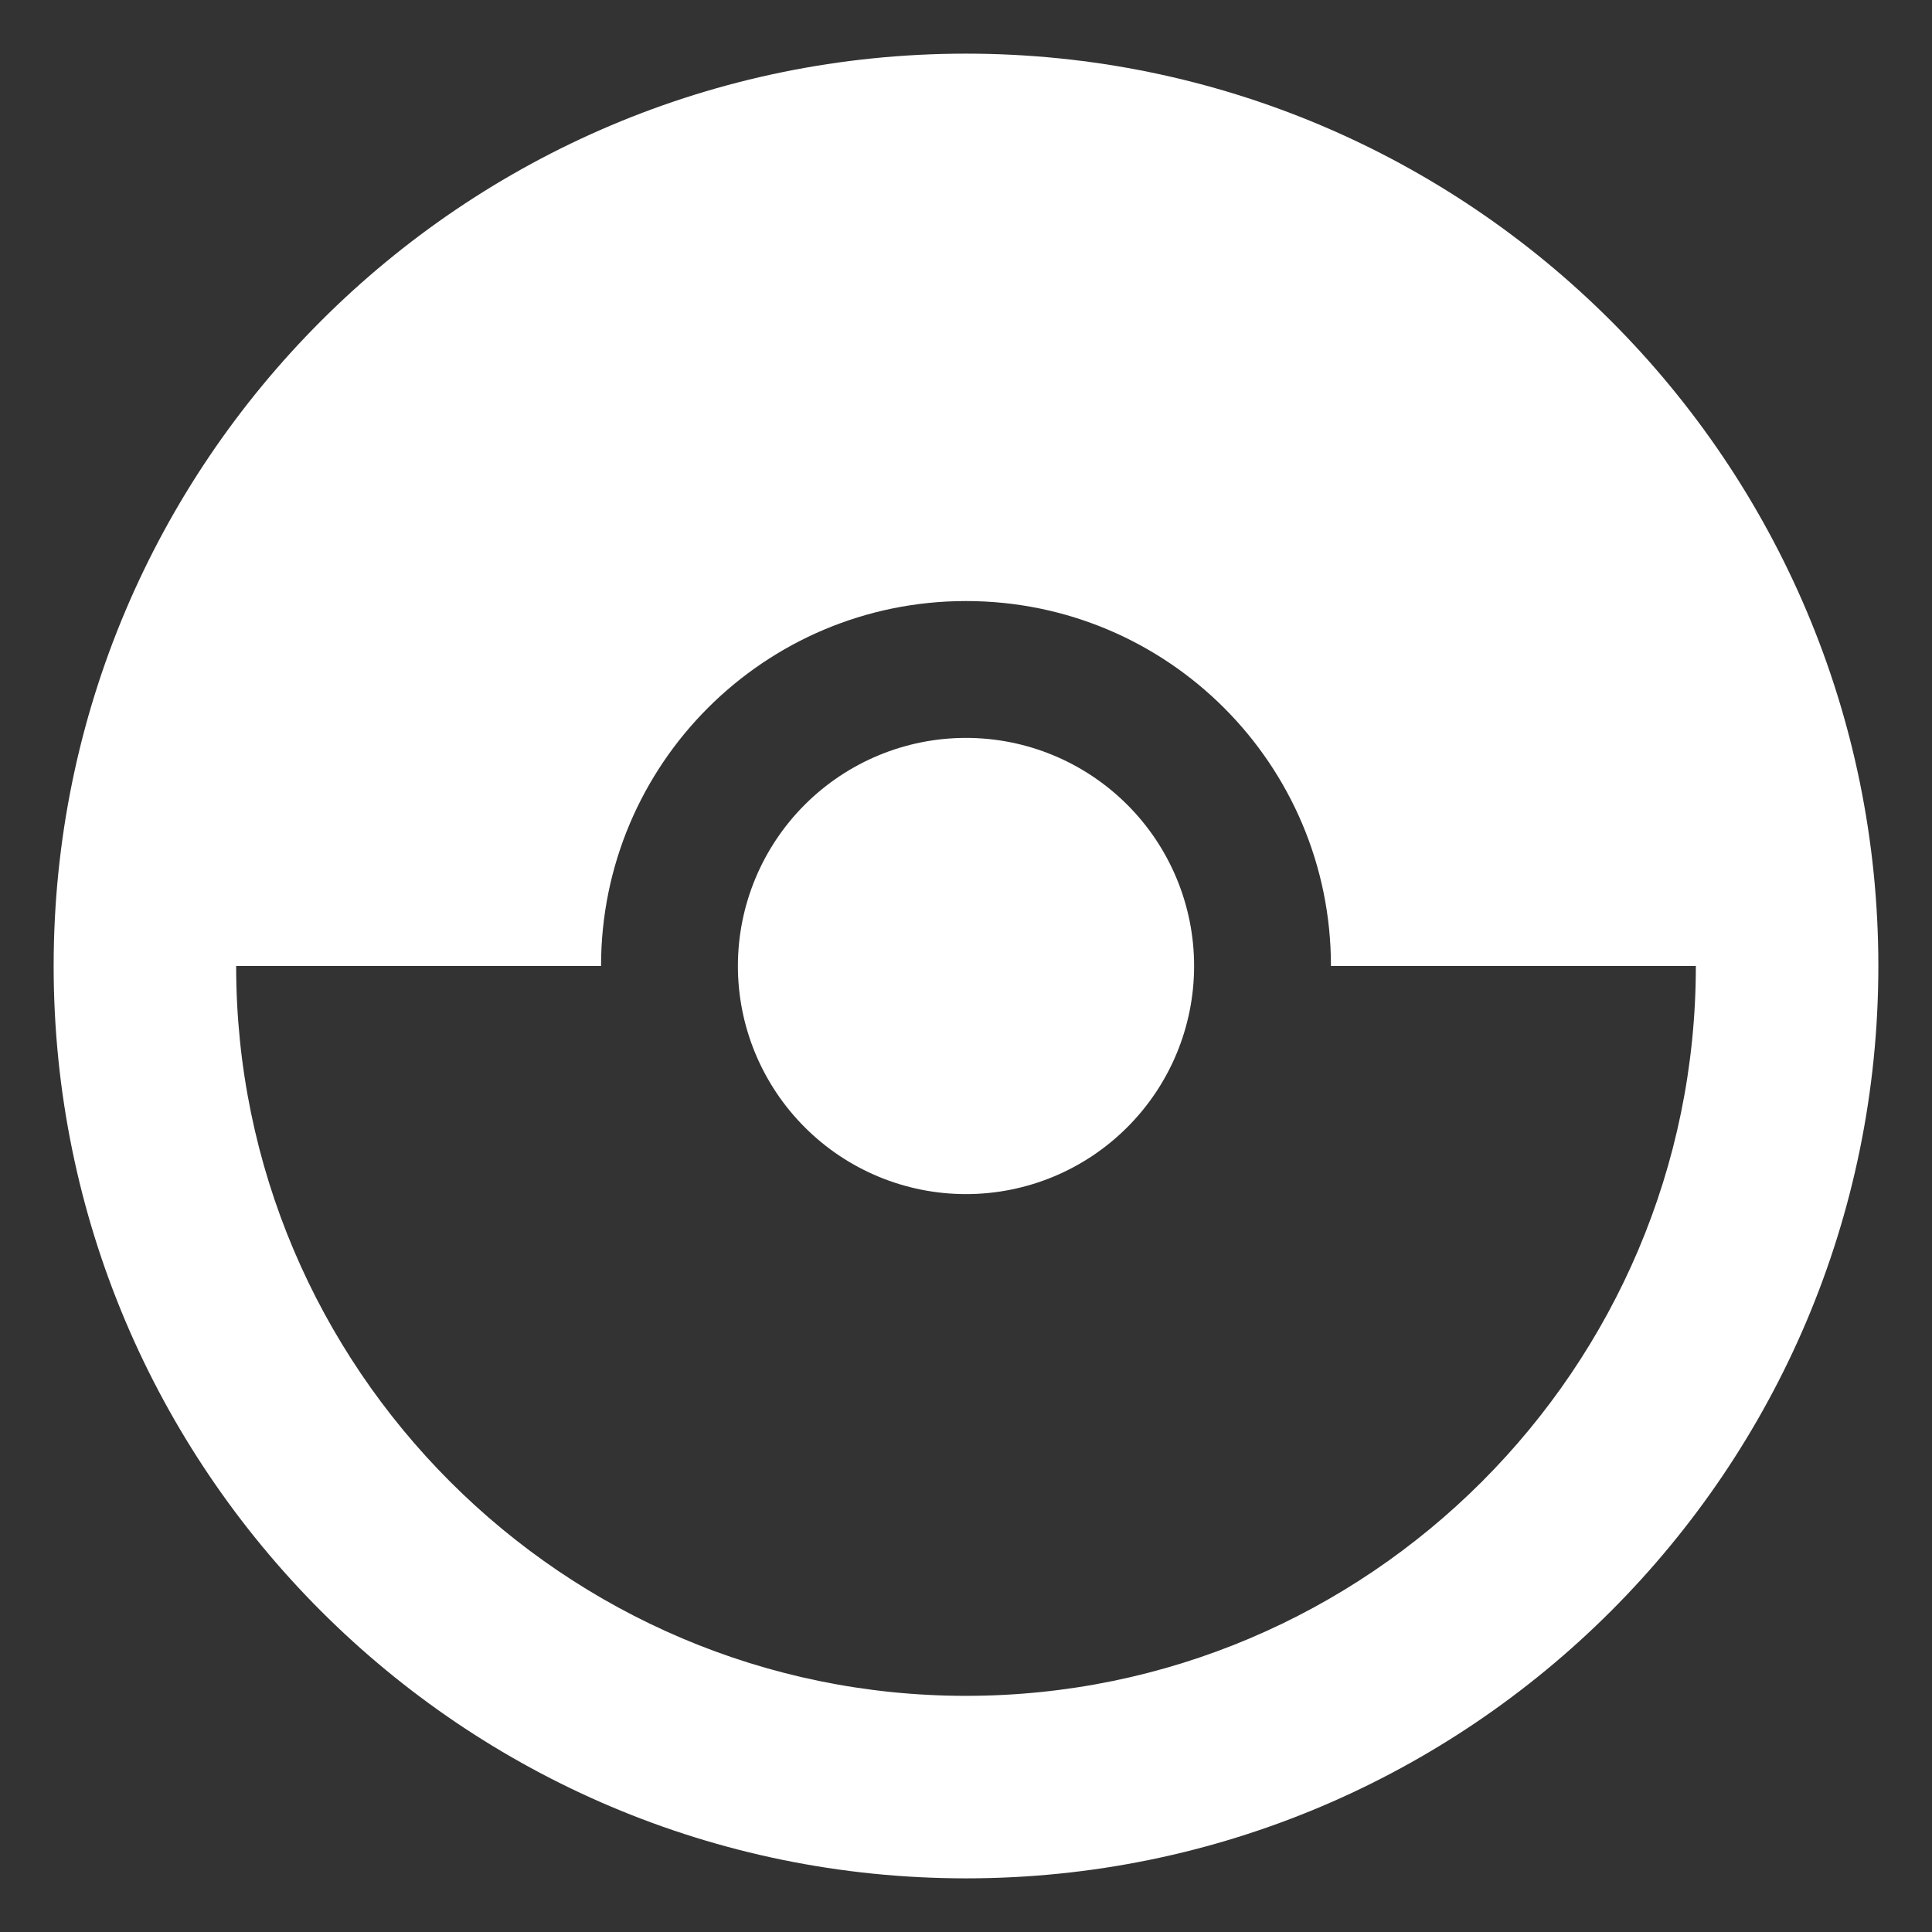 <svg width="30" height="30" viewBox="0 0 30 30" fill="none" xmlns="http://www.w3.org/2000/svg">
<rect x="0" y="0" width="30" height="30" fill="#333333" stroke="none"/>
<path d="M18.542 15C18.542 15.939 18.169 16.84 17.504 17.504C16.84 18.169 15.939 18.542 15 18.542C14.061 18.542 13.16 18.169 12.496 17.504C11.832 16.84 11.458 15.939 11.458 15C11.458 14.061 11.832 13.16 12.496 12.496C13.16 11.832 14.061 11.458 15 11.458C15.939 11.458 16.84 11.832 17.504 12.496C18.169 13.16 18.542 14.061 18.542 15ZM29.167 15C29.167 22.82 22.82 29.167 15 29.167C7.18 29.167 0.833 22.82 0.833 15C0.833 7.18 7.18 0.833 15 0.833C22.82 0.833 29.167 7.18 29.167 15ZM26.333 15H20.667C20.667 11.869 18.131 9.333 15 9.333C11.869 9.333 9.333 11.869 9.333 15H3.667C3.667 21.247 8.753 26.333 15 26.333C21.247 26.333 26.333 21.247 26.333 15Z" fill="white"/>
</svg>
